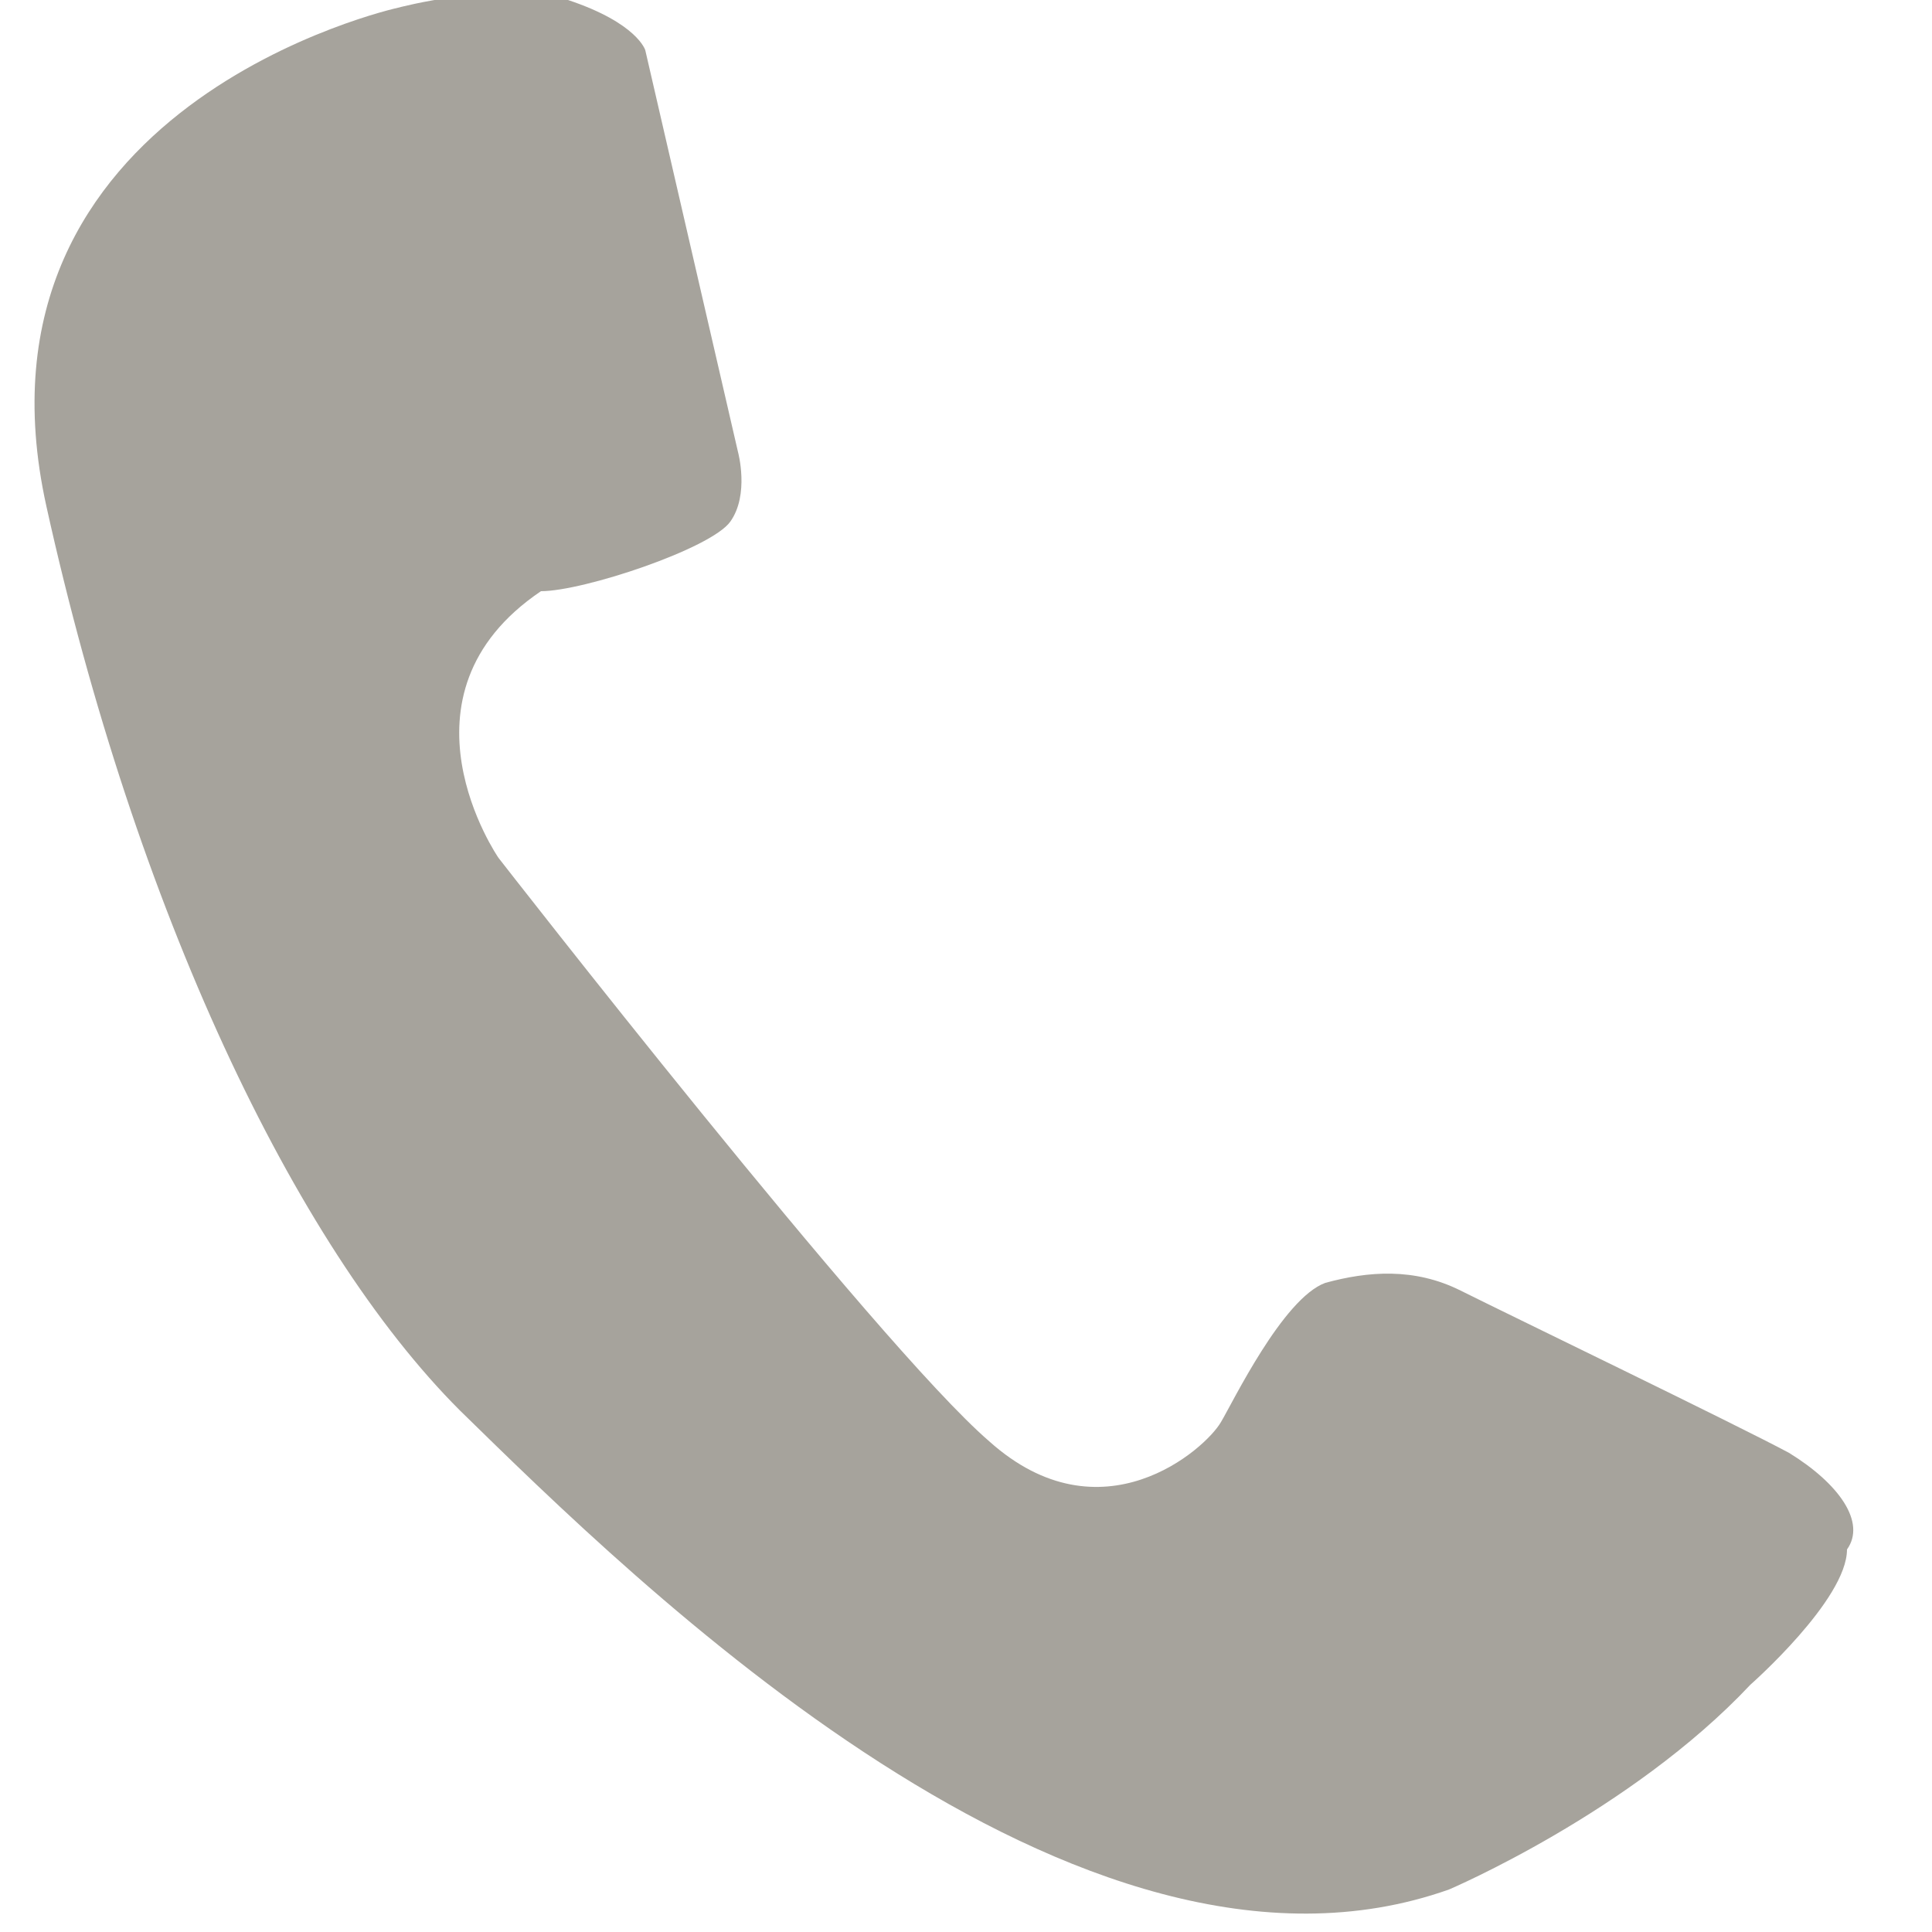 <?xml version="1.0" encoding="utf-8"?>
<!-- Generator: Adobe Illustrator 18.1.1, SVG Export Plug-In . SVG Version: 6.00 Build 0)  -->
<!DOCTYPE svg PUBLIC "-//W3C//DTD SVG 1.1//EN" "http://www.w3.org/Graphics/SVG/1.1/DTD/svg11.dtd">
<svg version="1.1" id="Layer_1" xmlns:x="http://ns.adobe.com/Extensibility/1.0/" xmlns:i="http://ns.adobe.com/AdobeIllustrator/10.0/" xmlns:graph="http://ns.adobe.com/Graphs/1.0/"
	 xmlns="http://www.w3.org/2000/svg" xmlns:xlink="http://www.w3.org/1999/xlink" x="0px" y="0px" viewBox="281 371 50 50"
	 enable-background="new 281 371 50 50" xml:space="preserve">
<switch>
	
	<g i:extraneous="self">
		<path fill="#A6A39C" d="M327.3,408.6c-1.3-0.7-7.3-3.6-8.5-4.2s-2.4-0.5-3.5-0.2c-1.1,0.4-2.4,3.1-2.7,3.6c-0.4,0.7-3.1,3.1-6,0.5
			c-2.9-2.5-12.7-15.1-12.7-15.1s-2.9-4.2,1.1-6.9c1.1,0,4.4-1.1,4.9-1.8c0.5-0.7,0.2-1.8,0.2-1.8l-2.4-10.4c0,0-0.2-0.7-2-1.3
			c-1.8-0.5-4.4,0.2-4.4,0.2s-11.4,2.5-9.1,12.9s6.4,19.1,10.7,23.4c4.5,4.4,16,15.8,25.6,12.4c0,0,4.7-2,7.8-5.3
			c0,0,2.5-2.2,2.5-3.5C329.3,410.4,328.6,409.4,327.3,408.6z"/>
	</g>
</switch>

</svg>
